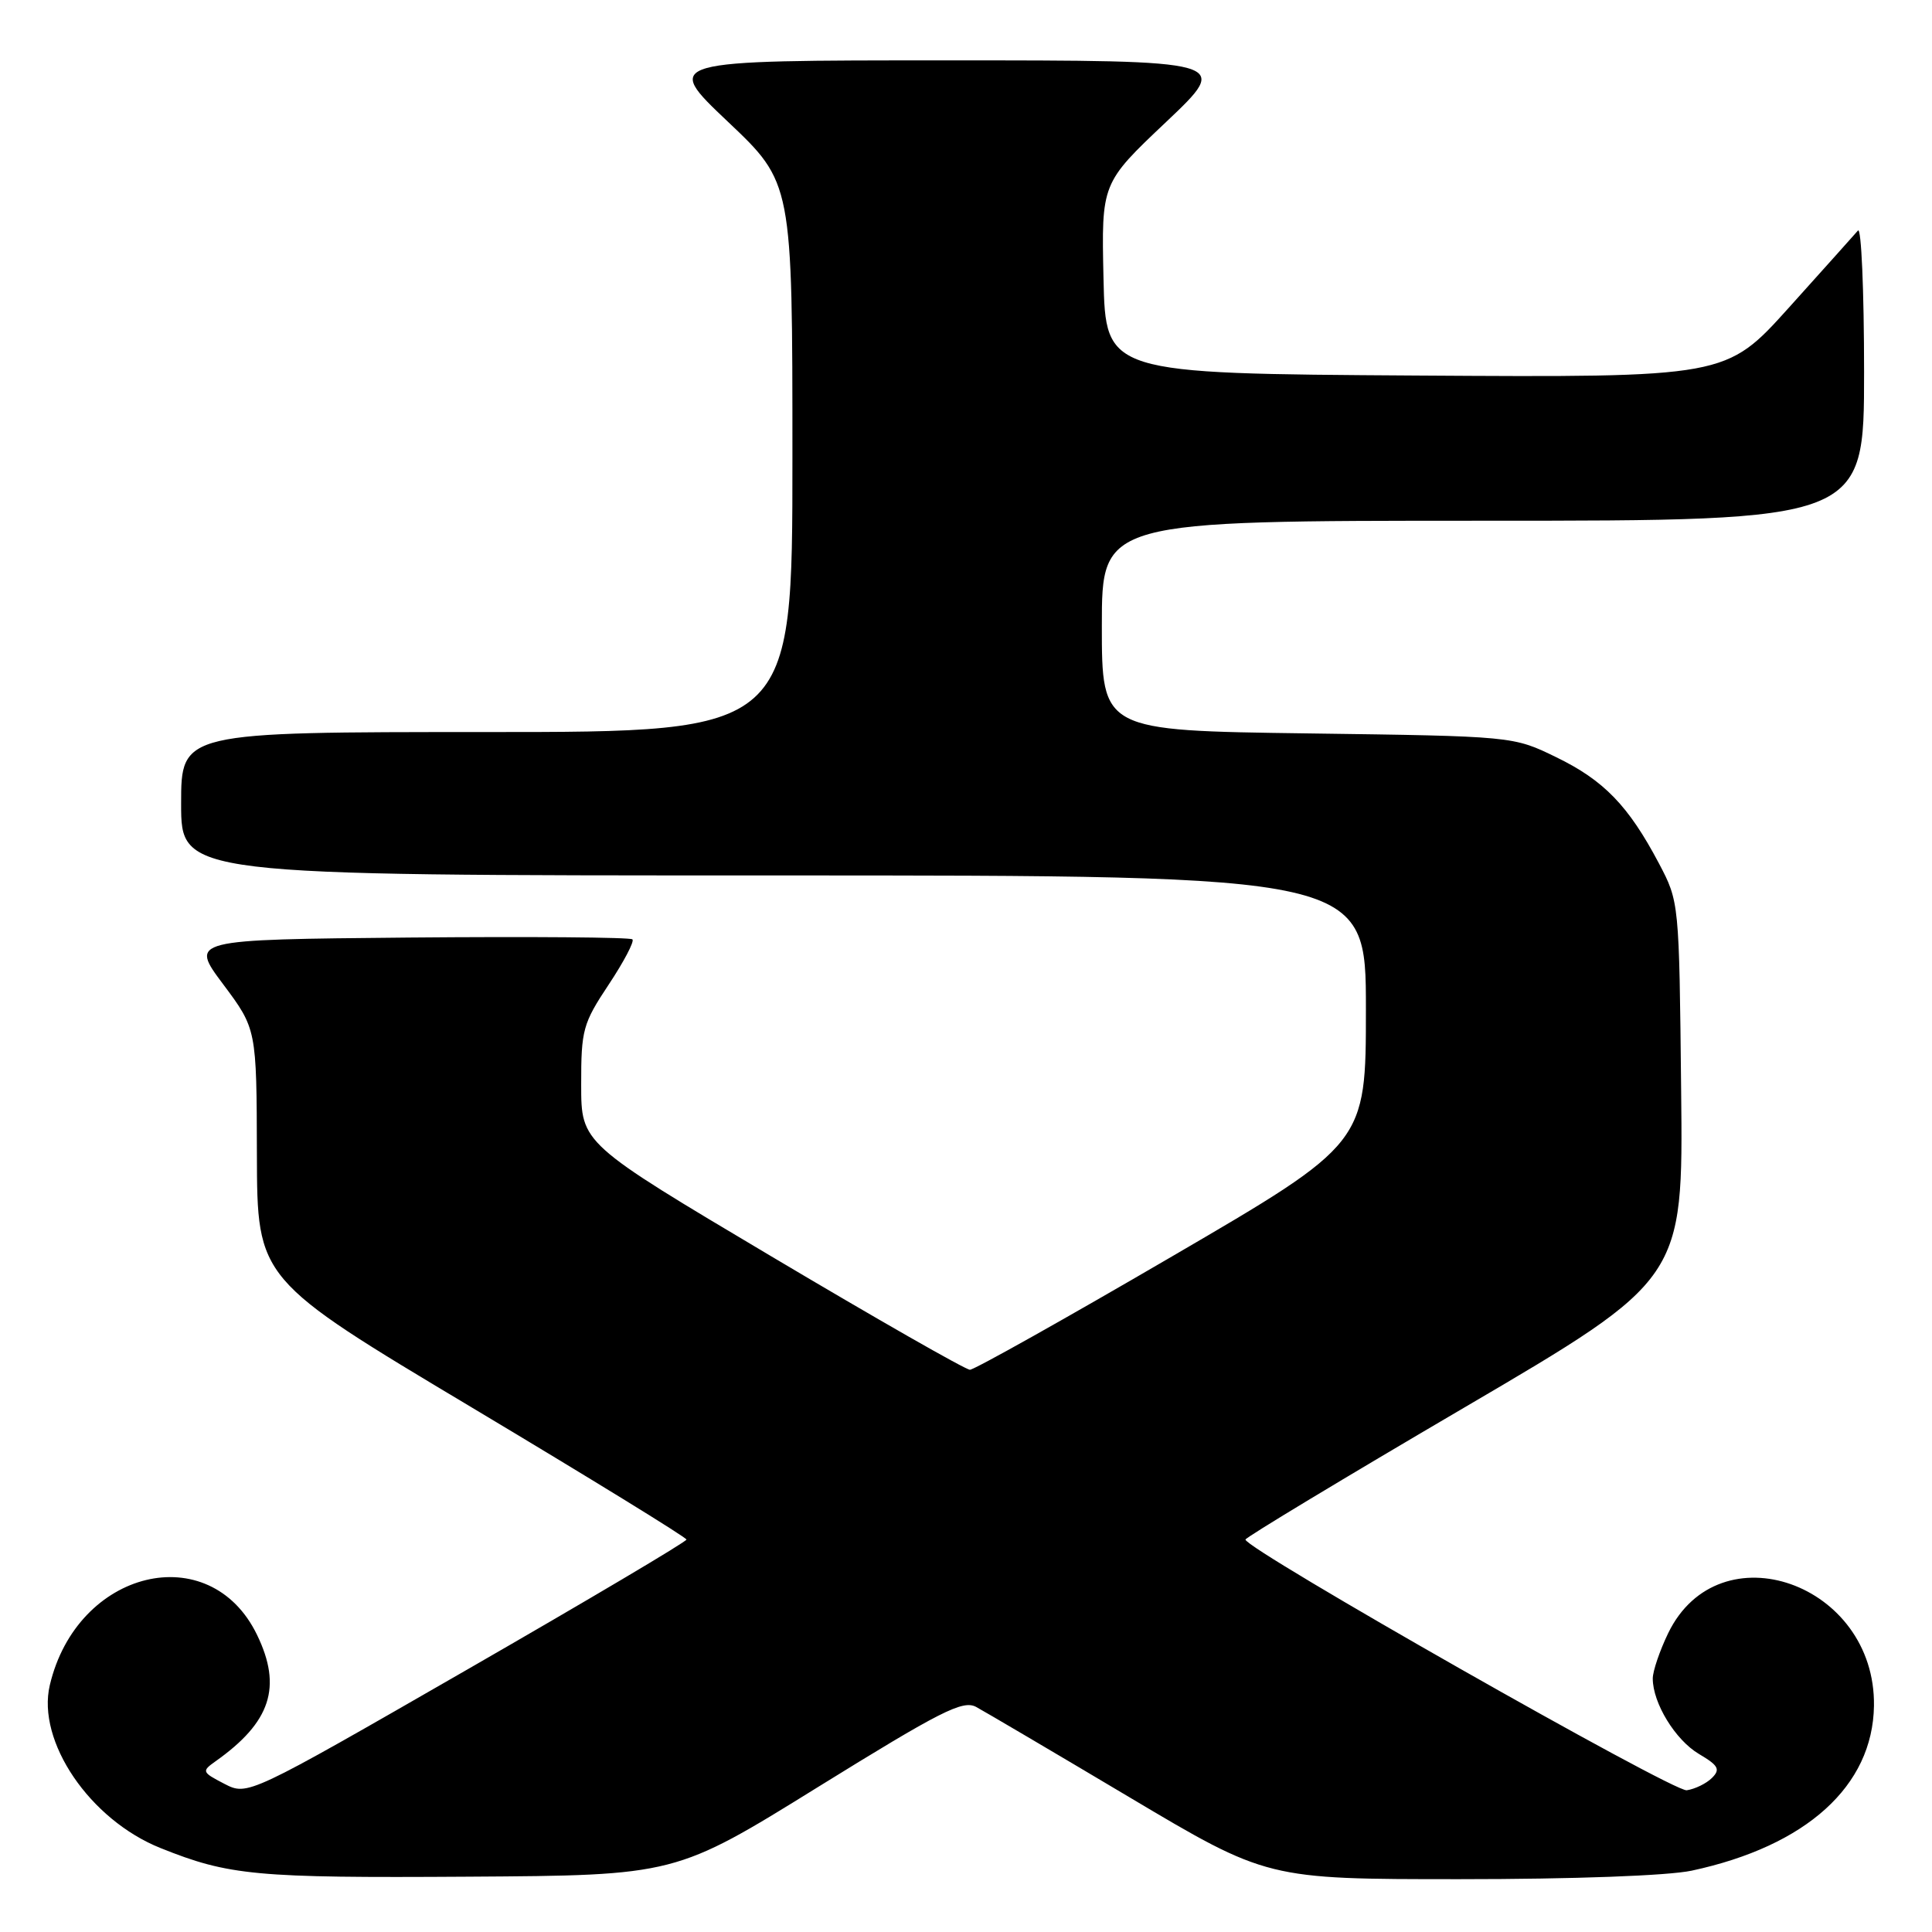 <?xml version="1.0" encoding="UTF-8" standalone="no"?>
<!DOCTYPE svg PUBLIC "-//W3C//DTD SVG 1.1//EN" "http://www.w3.org/Graphics/SVG/1.1/DTD/svg11.dtd" >
<svg xmlns="http://www.w3.org/2000/svg" xmlns:xlink="http://www.w3.org/1999/xlink" version="1.1" viewBox="0 0 256 256">
 <g >
 <path fill="currentColor"
d=" M 108.39 236.79 C 124.64 226.73 127.57 225.24 129.33 226.17 C 130.44 226.77 139.58 232.15 149.63 238.13 C 167.90 249.00 167.90 249.00 193.40 249.00 C 208.59 249.00 221.03 248.54 224.17 247.87 C 239.35 244.61 248.15 236.66 248.31 226.04 C 248.55 209.81 227.79 202.48 221.04 216.41 C 219.92 218.73 219.00 221.43 219.00 222.41 C 219.00 225.67 221.99 230.56 225.12 232.41 C 227.71 233.94 227.98 234.45 226.85 235.58 C 226.10 236.33 224.59 237.06 223.50 237.22 C 221.70 237.47 165.00 205.25 165.03 204.00 C 165.04 203.72 178.09 195.85 194.04 186.50 C 223.03 169.50 223.03 169.50 222.76 144.50 C 222.50 119.51 222.50 119.50 219.81 114.39 C 215.78 106.77 212.53 103.40 206.20 100.33 C 200.50 97.55 200.50 97.55 173.25 97.18 C 146.00 96.81 146.00 96.81 146.00 82.91 C 146.00 69.00 146.00 69.00 196.50 69.00 C 247.00 69.00 247.00 69.00 247.00 49.30 C 247.00 38.47 246.63 30.03 246.19 30.55 C 245.74 31.07 241.62 35.67 237.04 40.76 C 228.70 50.02 228.70 50.02 187.60 49.76 C 146.50 49.50 146.50 49.50 146.22 36.89 C 145.94 24.27 145.94 24.27 154.54 16.14 C 163.13 8.00 163.13 8.00 125.50 8.00 C 87.87 8.00 87.87 8.00 96.43 16.11 C 105.00 24.22 105.00 24.22 105.00 60.61 C 105.00 97.00 105.00 97.00 64.50 97.00 C 24.00 97.00 24.00 97.00 24.00 106.50 C 24.00 116.00 24.00 116.00 102.50 116.00 C 181.00 116.00 181.00 116.00 180.99 133.75 C 180.99 151.50 180.99 151.50 155.27 166.50 C 141.13 174.75 129.09 181.50 128.52 181.50 C 127.95 181.50 116.13 174.75 102.25 166.50 C 77.01 151.50 77.01 151.50 77.01 143.73 C 77.00 136.47 77.23 135.62 80.65 130.47 C 82.66 127.44 84.08 124.74 83.80 124.47 C 83.53 124.19 70.21 124.09 54.22 124.23 C 25.14 124.50 25.14 124.50 29.57 130.42 C 34.00 136.35 34.00 136.35 34.04 152.92 C 34.08 169.50 34.08 169.50 62.52 186.50 C 78.15 195.85 90.96 203.72 90.96 204.00 C 90.97 204.28 77.89 212.03 61.90 221.23 C 32.82 237.96 32.82 237.96 29.72 236.36 C 26.75 234.82 26.70 234.70 28.56 233.38 C 35.88 228.20 37.41 223.54 34.06 216.63 C 27.80 203.70 10.21 207.97 6.60 223.29 C 4.84 230.74 11.90 241.13 21.28 244.88 C 30.35 248.52 33.87 248.85 62.00 248.67 C 89.50 248.50 89.50 248.50 108.39 236.79 Z "/>
</g>
</svg>